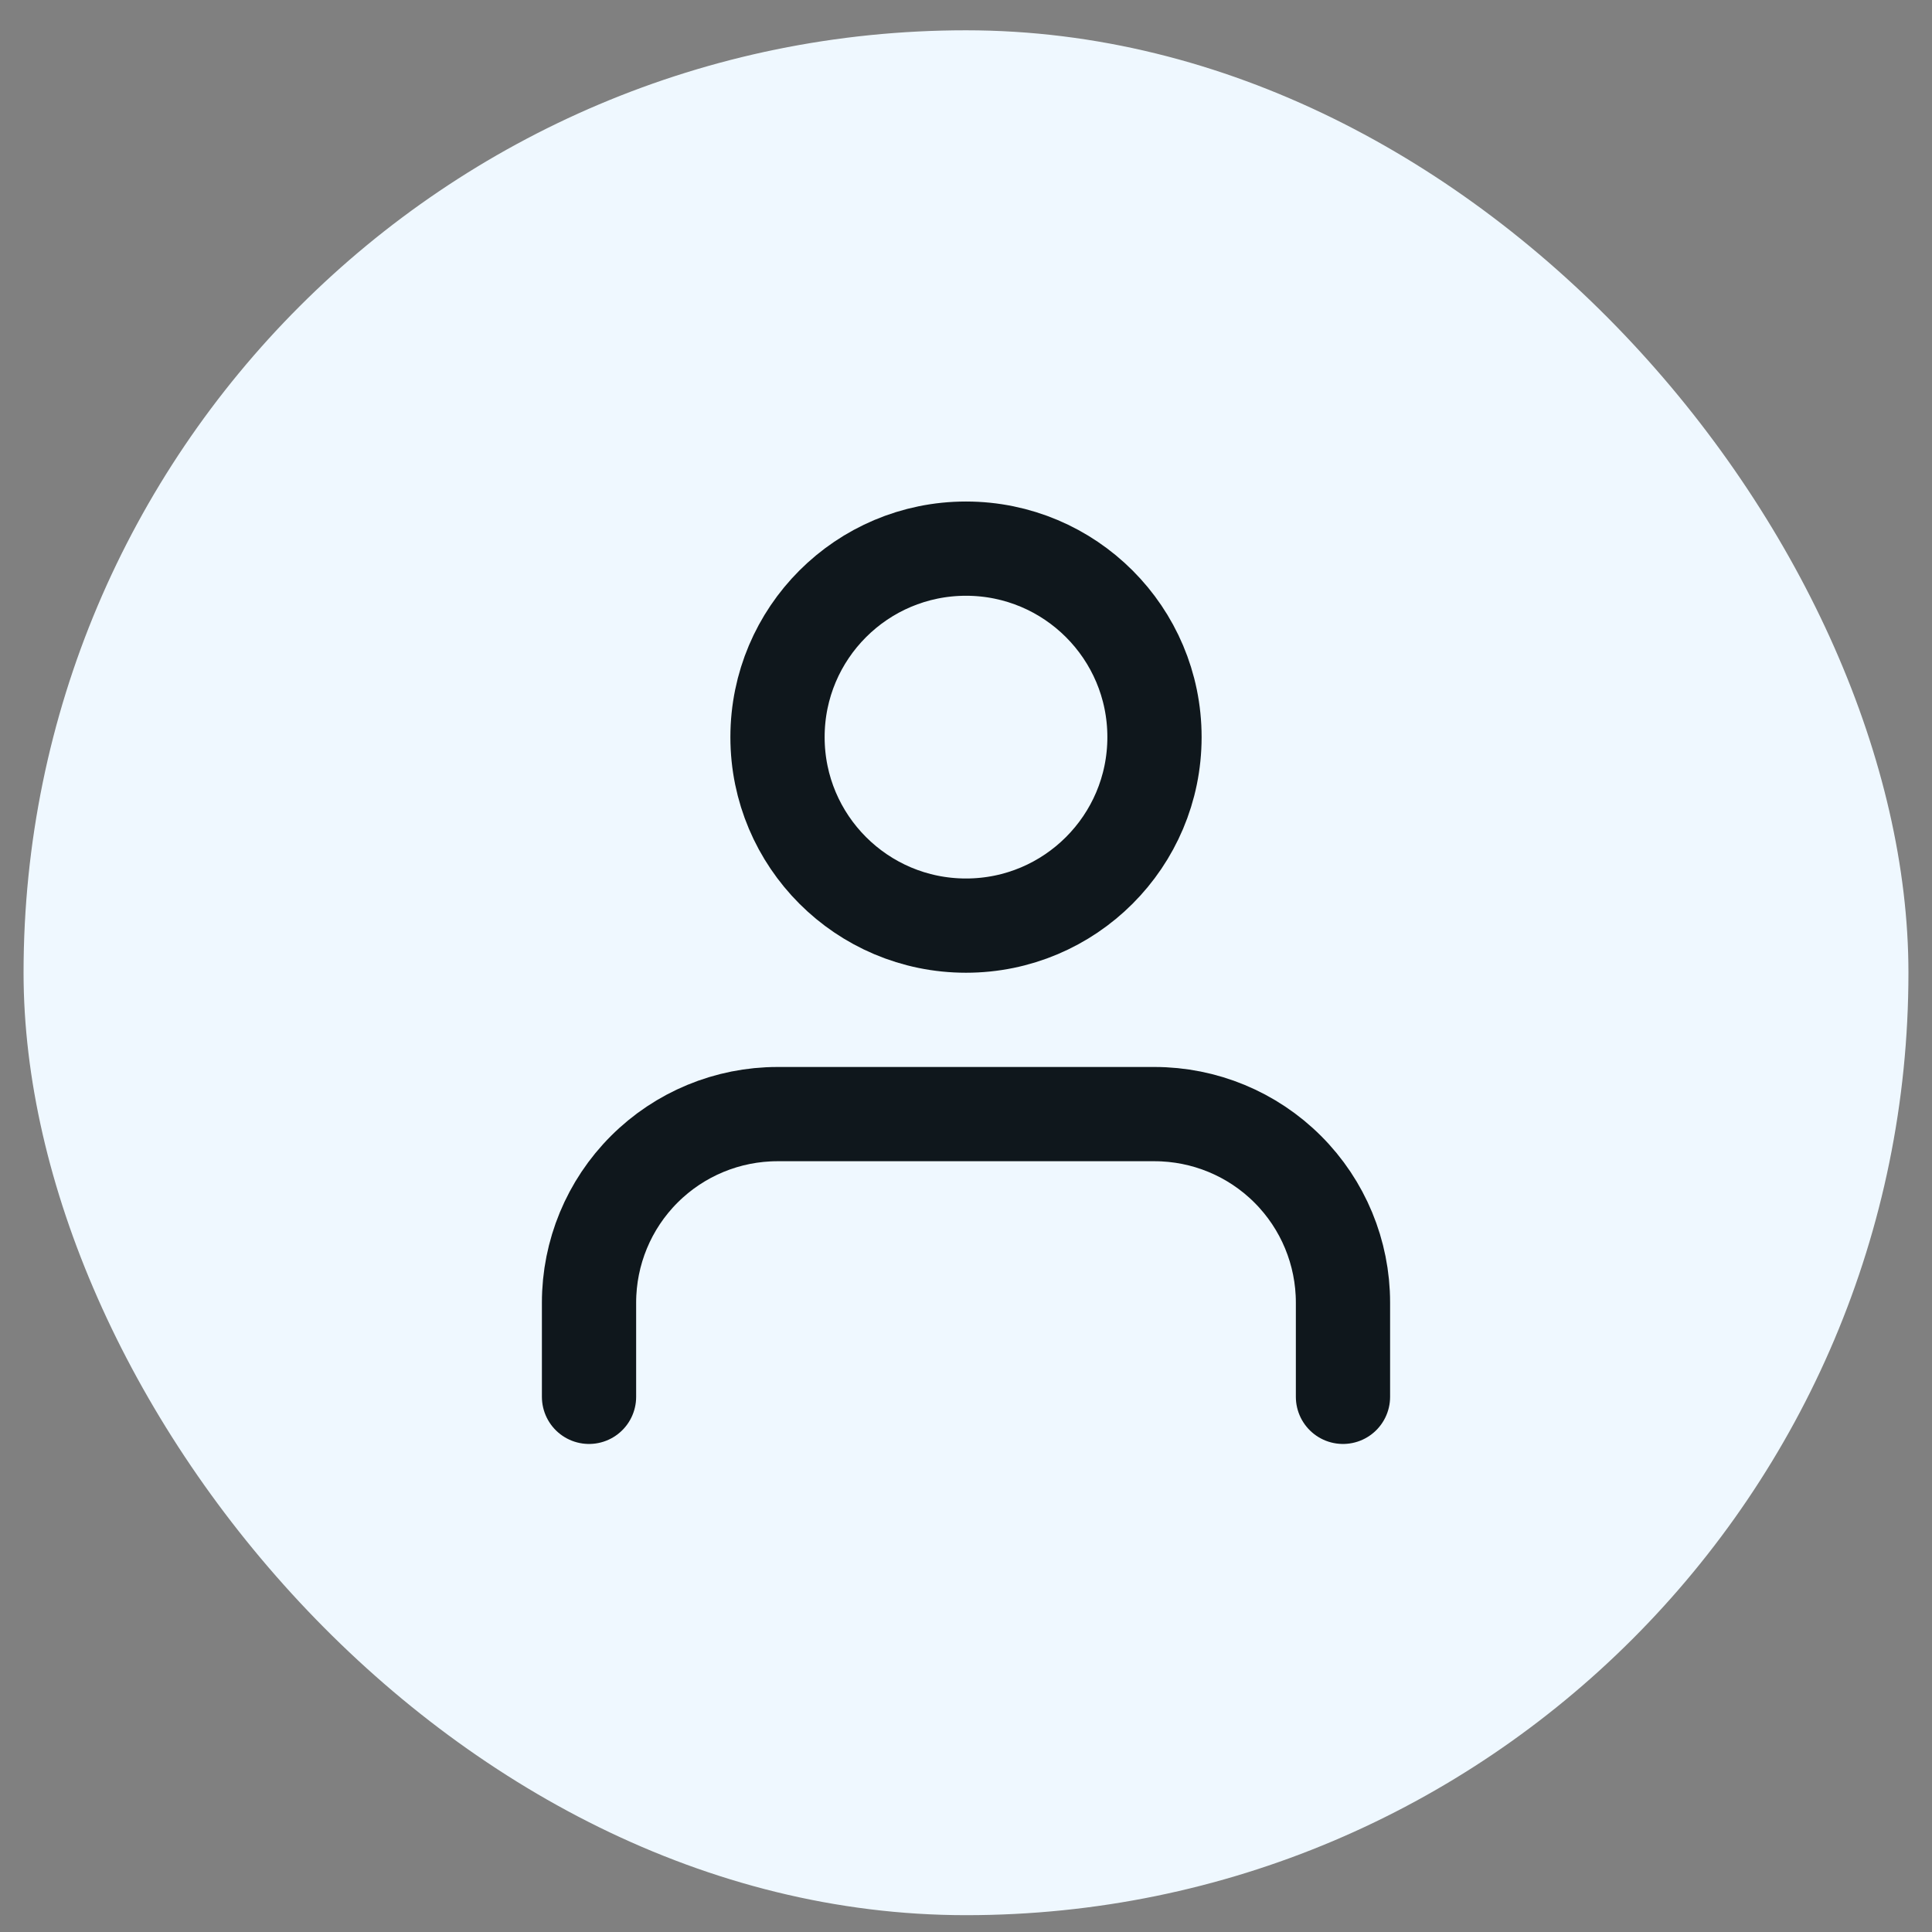<svg width="41" height="41" viewBox="0 0 41 41" fill="none" xmlns="http://www.w3.org/2000/svg">
    <rect x="0" y="0" width="41" height="41" fill="#808080" stroke="none"/>
    <rect x="0.5" y="0.643" width="40" height="40" rx="20" fill="#EFF8FF"/>
    <path d="M28.5 29.643V27.643C28.5 26.582 28.079 25.564 27.328 24.814C26.578 24.064 25.561 23.643 24.5 23.643H16.5C15.439 23.643 14.422 24.064 13.672 24.814C12.921 25.564 12.5 26.582 12.5 27.643V29.643M24.5 15.643C24.5 17.852 22.709 19.643 20.5 19.643C18.291 19.643 16.5 17.852 16.5 15.643C16.5 13.433 18.291 11.643 20.5 11.643C22.709 11.643 24.5 13.433 24.5 15.643Z" stroke="#0f171c" stroke-width="2" stroke-linecap="round" stroke-linejoin="round"/>
</svg>
